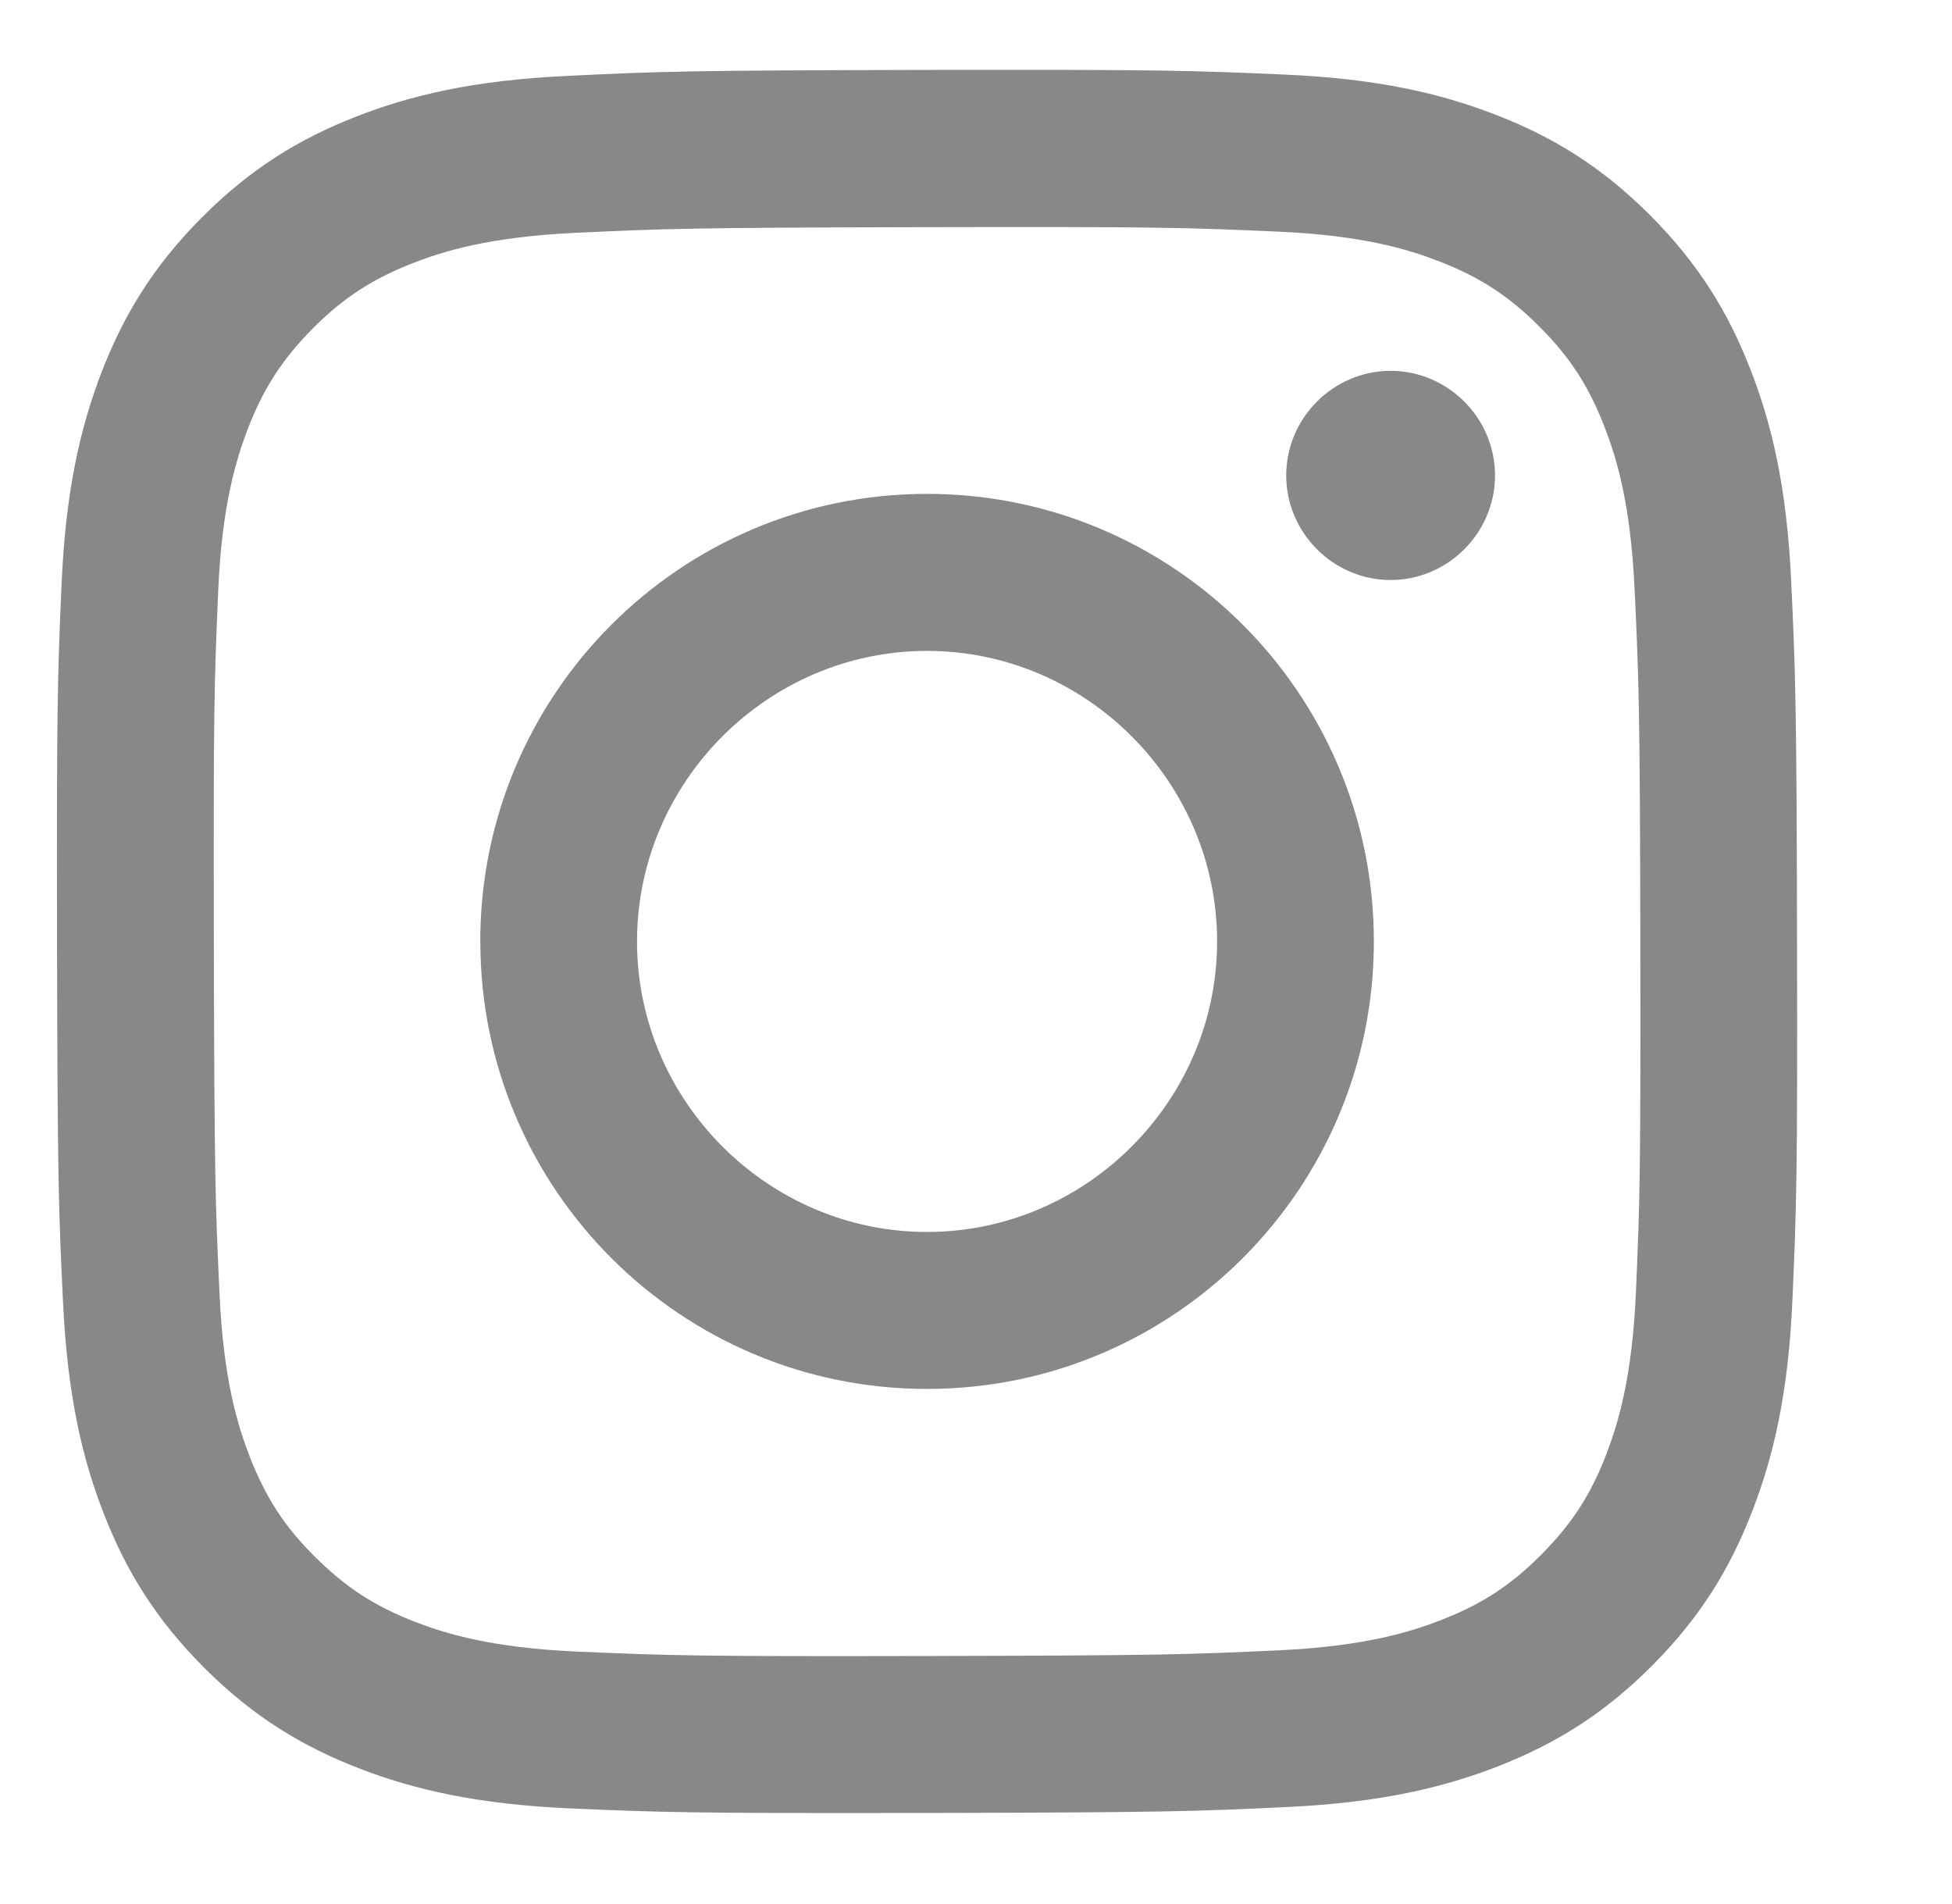 <?xml version="1.0" encoding="UTF-8" standalone="no"?>
<!DOCTYPE svg PUBLIC "-//W3C//DTD SVG 1.1//EN" "http://www.w3.org/Graphics/SVG/1.1/DTD/svg11.dtd">
<svg width="100%" height="100%" viewBox="0 0 201 196" version="1.1" xmlns="http://www.w3.org/2000/svg" xmlns:xlink="http://www.w3.org/1999/xlink" xml:space="preserve" xmlns:serif="http://www.serif.com/" style="fill-rule:evenodd;clip-rule:evenodd;stroke-linejoin:round;stroke-miterlimit:2;">
    <g transform="matrix(1,0,0,1,-5054.05,-1928.54)">
        <g id="ArtBoard7" transform="matrix(0.068,0,0,0.088,4706.75,1756.34)">
            <rect x="5076.65" y="1948.01" width="2929.35" height="2213.83" style="fill:none;"/>
            <g transform="matrix(109.8,0,0,84.972,6511.18,3058.18)">
                <g transform="matrix(1,0,0,1,-12,-12)">
                    <clipPath id="_clip1">
                        <rect x="0" y="0" width="24" height="24"/>
                    </clipPath>
                    <g clip-path="url(#_clip1)">
                        <g transform="matrix(1,0,0,1,9.77716e-05,1.67896e-05)">
                            <path d="M7.03,0.084C5.753,0.144 4.881,0.348 4.119,0.647C3.33,0.955 2.662,1.367 1.996,2.035C1.331,2.703 0.921,3.372 0.616,4.162C0.321,4.926 0.12,5.799 0.064,7.076C0.008,8.354 -0.005,8.764 0.001,12.023C0.008,15.282 0.022,15.69 0.084,16.97C0.145,18.247 0.348,19.119 0.647,19.881C0.955,20.67 1.367,21.338 2.035,22.004C2.703,22.669 3.372,23.078 4.164,23.384C4.927,23.679 5.8,23.88 7.077,23.936C8.355,23.992 8.766,24.005 12.024,23.999C15.281,23.992 15.692,23.978 16.971,23.917C18.251,23.856 19.118,23.652 19.881,23.354C20.67,23.045 21.339,22.634 22.004,21.966C22.669,21.298 23.078,20.628 23.383,19.837C23.679,19.074 23.88,18.201 23.935,16.925C23.991,15.644 24.005,15.235 23.998,11.977C23.992,8.719 23.977,8.31 23.917,7.03C23.856,5.751 23.653,4.882 23.353,4.119C23.045,3.33 22.633,2.662 21.966,1.996C21.298,1.33 20.628,0.921 19.838,0.617C19.074,0.321 18.202,0.12 16.924,0.065C15.647,0.009 15.236,-0.005 11.977,0.001C8.718,0.008 8.31,0.021 7.03,0.084M7.17,21.777C6,21.726 5.365,21.532 4.942,21.369C4.381,21.153 3.982,20.892 3.56,20.474C3.138,20.056 2.879,19.656 2.66,19.096C2.495,18.673 2.297,18.038 2.243,16.868C2.183,15.604 2.171,15.224 2.164,12.02C2.157,8.816 2.169,8.437 2.224,7.172C2.274,6.003 2.47,5.367 2.632,4.944C2.848,4.383 3.109,3.984 3.527,3.562C3.946,3.141 4.346,2.881 4.906,2.662C5.329,2.497 5.963,2.301 7.133,2.245C8.398,2.185 8.777,2.173 11.981,2.166C15.184,2.159 15.564,2.171 16.83,2.227C17.999,2.277 18.635,2.471 19.058,2.635C19.619,2.851 20.018,3.11 20.44,3.53C20.861,3.949 21.121,4.347 21.34,4.908C21.505,5.33 21.702,5.964 21.757,7.135C21.817,8.4 21.831,8.78 21.837,11.983C21.842,15.186 21.831,15.566 21.776,16.831C21.725,18.001 21.531,18.636 21.368,19.06C21.152,19.621 20.891,20.02 20.472,20.441C20.053,20.863 19.654,21.123 19.094,21.341C18.672,21.506 18.036,21.703 16.868,21.759C15.602,21.818 15.223,21.831 12.019,21.838C8.814,21.845 8.436,21.832 7.17,21.777M16.953,5.586C16.954,6.375 17.604,7.024 18.393,7.024C19.183,7.024 19.833,6.374 19.833,5.584C19.833,4.794 19.183,4.144 18.393,4.144C18.392,4.144 18.391,4.144 18.39,4.144C17.6,4.146 16.952,4.797 16.953,5.586M5.839,12.012C5.845,15.415 8.609,18.168 12.012,18.161C15.414,18.155 18.169,15.391 18.162,11.988C18.156,8.585 15.391,5.831 11.988,5.838C8.585,5.845 5.832,8.609 5.838,12.012M8,12.008C8,12.005 8,12.002 8,12C8,9.805 9.806,8 12,8C14.194,8 16,9.805 16,12C16,14.191 14.199,15.995 12.008,16C12.005,16 12.002,16 12,16C9.808,16 8.004,14.199 8,12.008" style="fill:rgb(136,136,136);fill-rule:nonzero;"/>
                        </g>
                    </g>
                </g>
            </g>
        </g>
    </g>
</svg>
